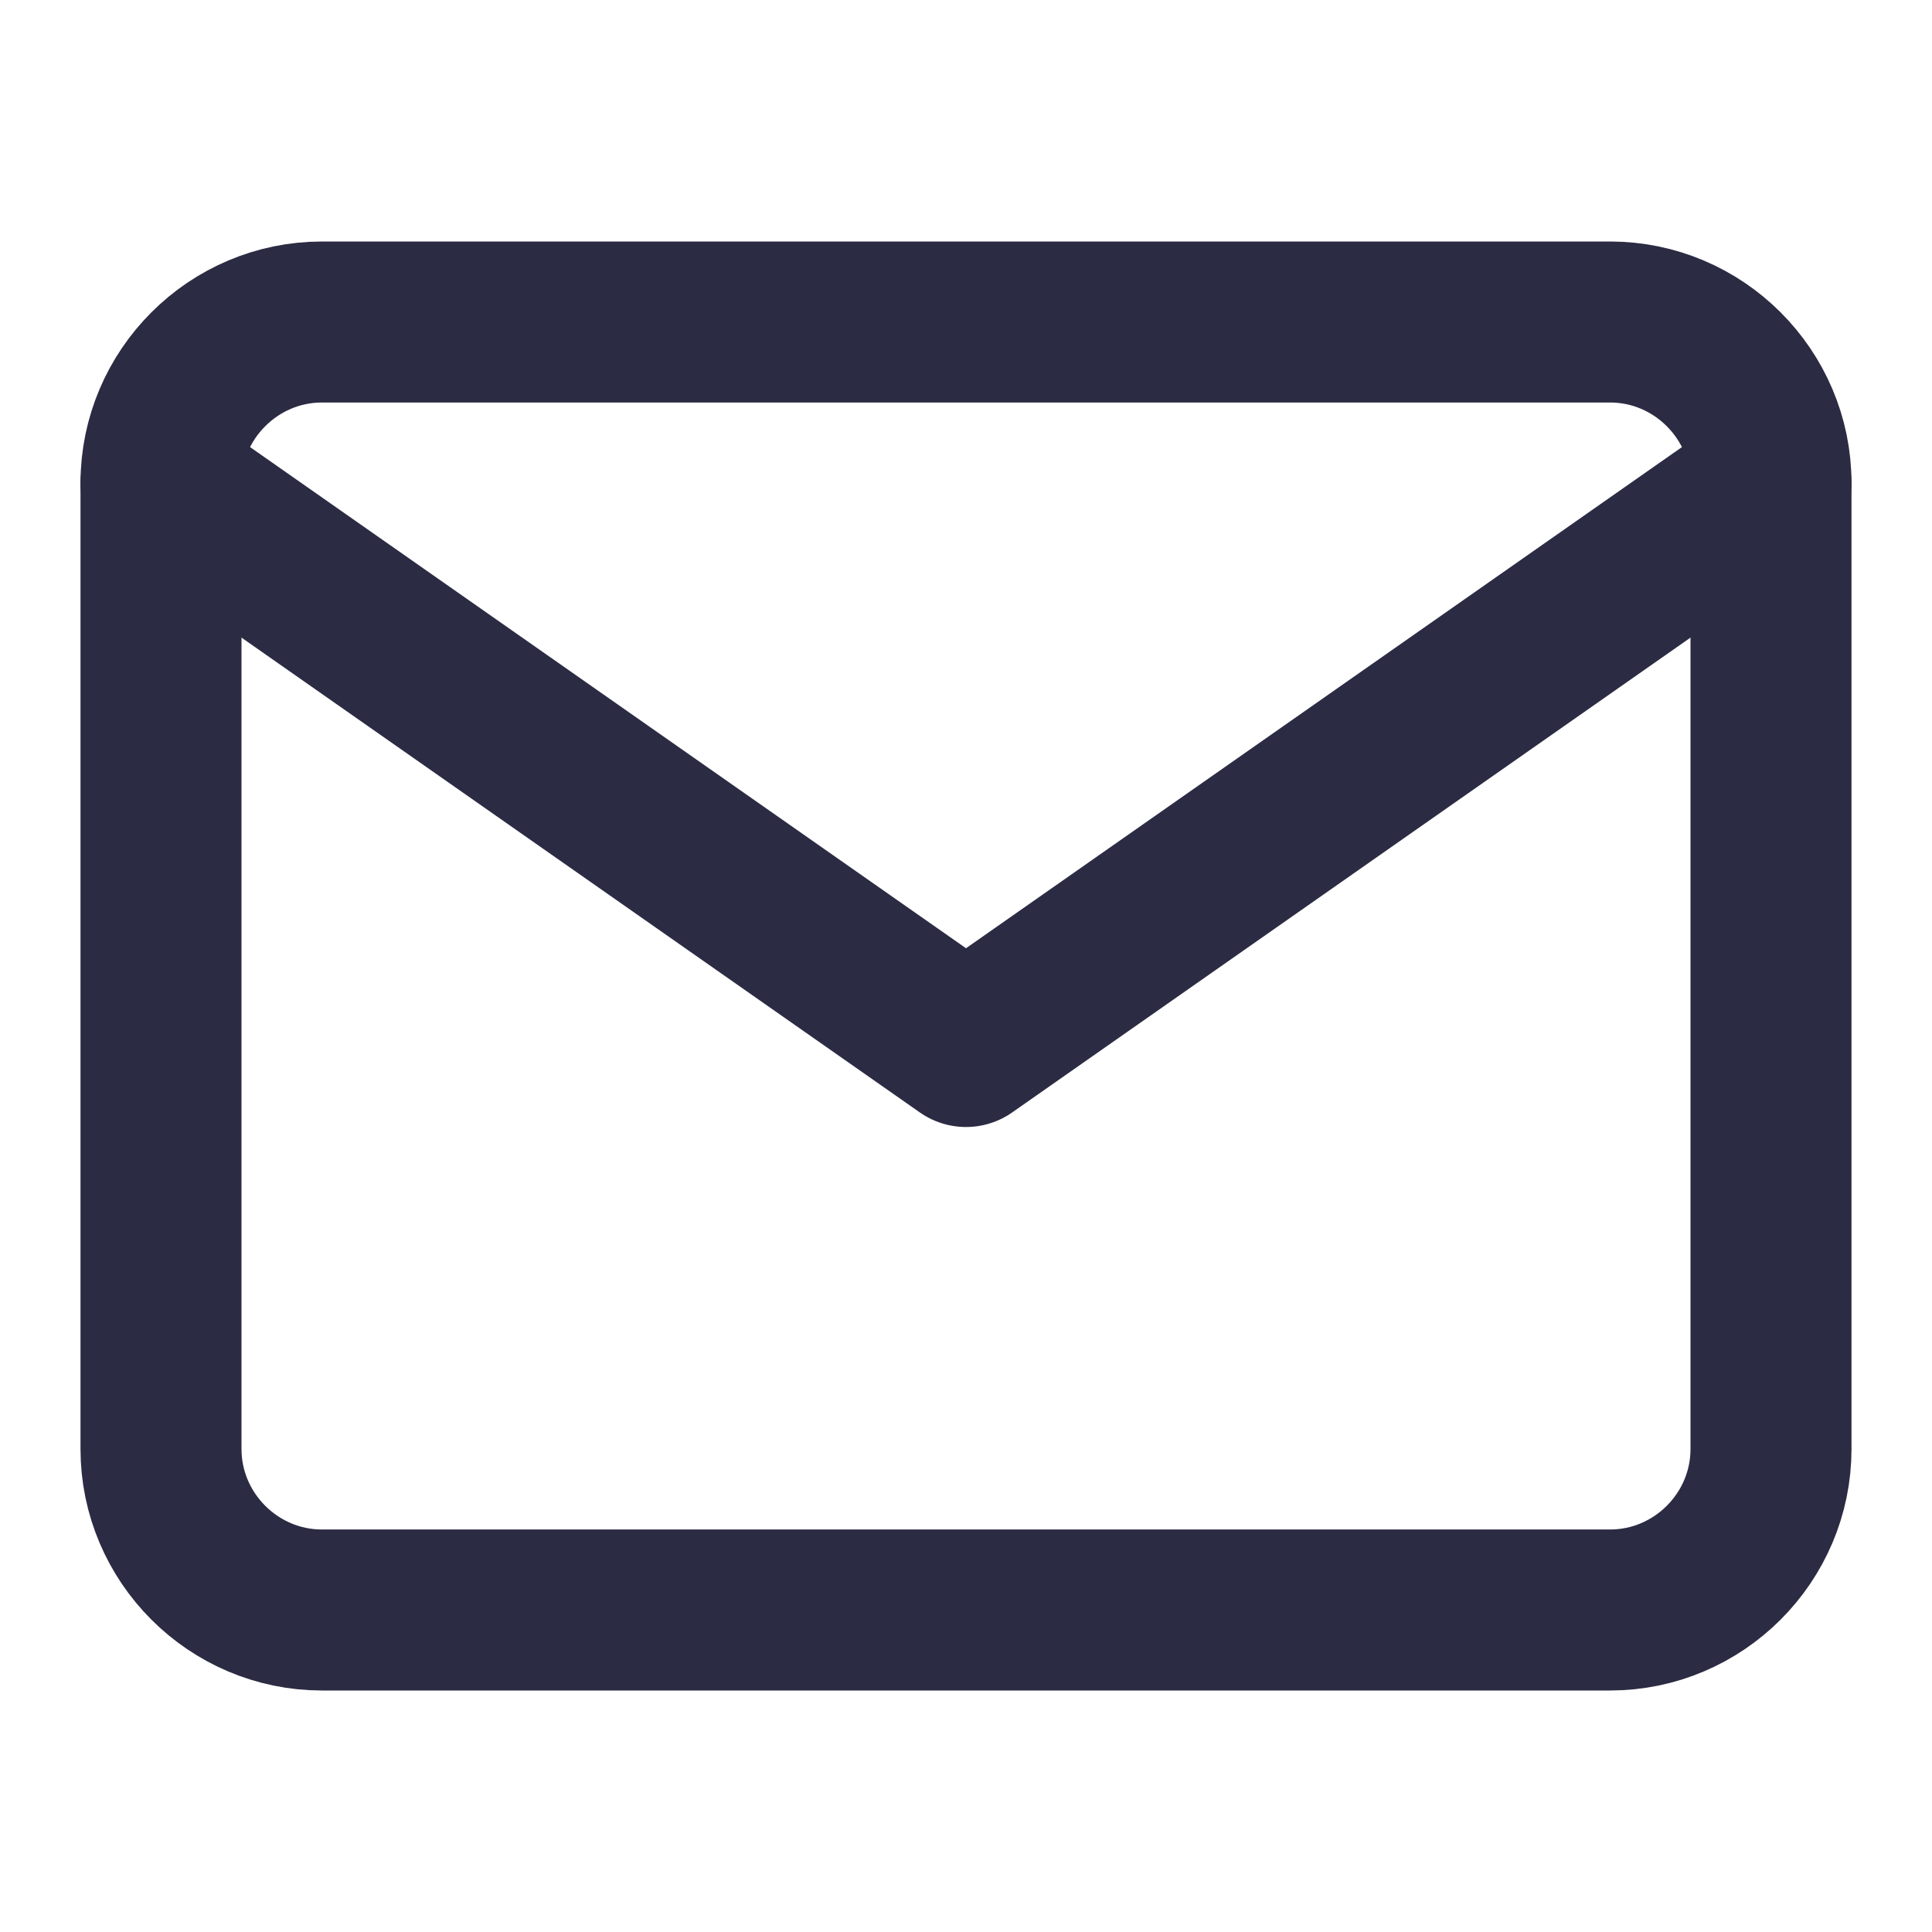 <svg width="24" height="24" viewBox="0 0 24 24" fill="none" xmlns="http://www.w3.org/2000/svg">
<path d="M4 4H20C21.1 4 22 4.9 22 6V18C22 19.1 21.1 20 20 20H4C2.9 20 2 19.1 2 18V6C2 4.9 2.9 4 4 4Z" stroke="#2B2B43" stroke-width="2" stroke-linecap="round" stroke-linejoin="round"/>
<path d="M22 6L12 13L2 6" stroke="#2B2B43" stroke-width="2" stroke-linecap="round" stroke-linejoin="round"/>
</svg>
